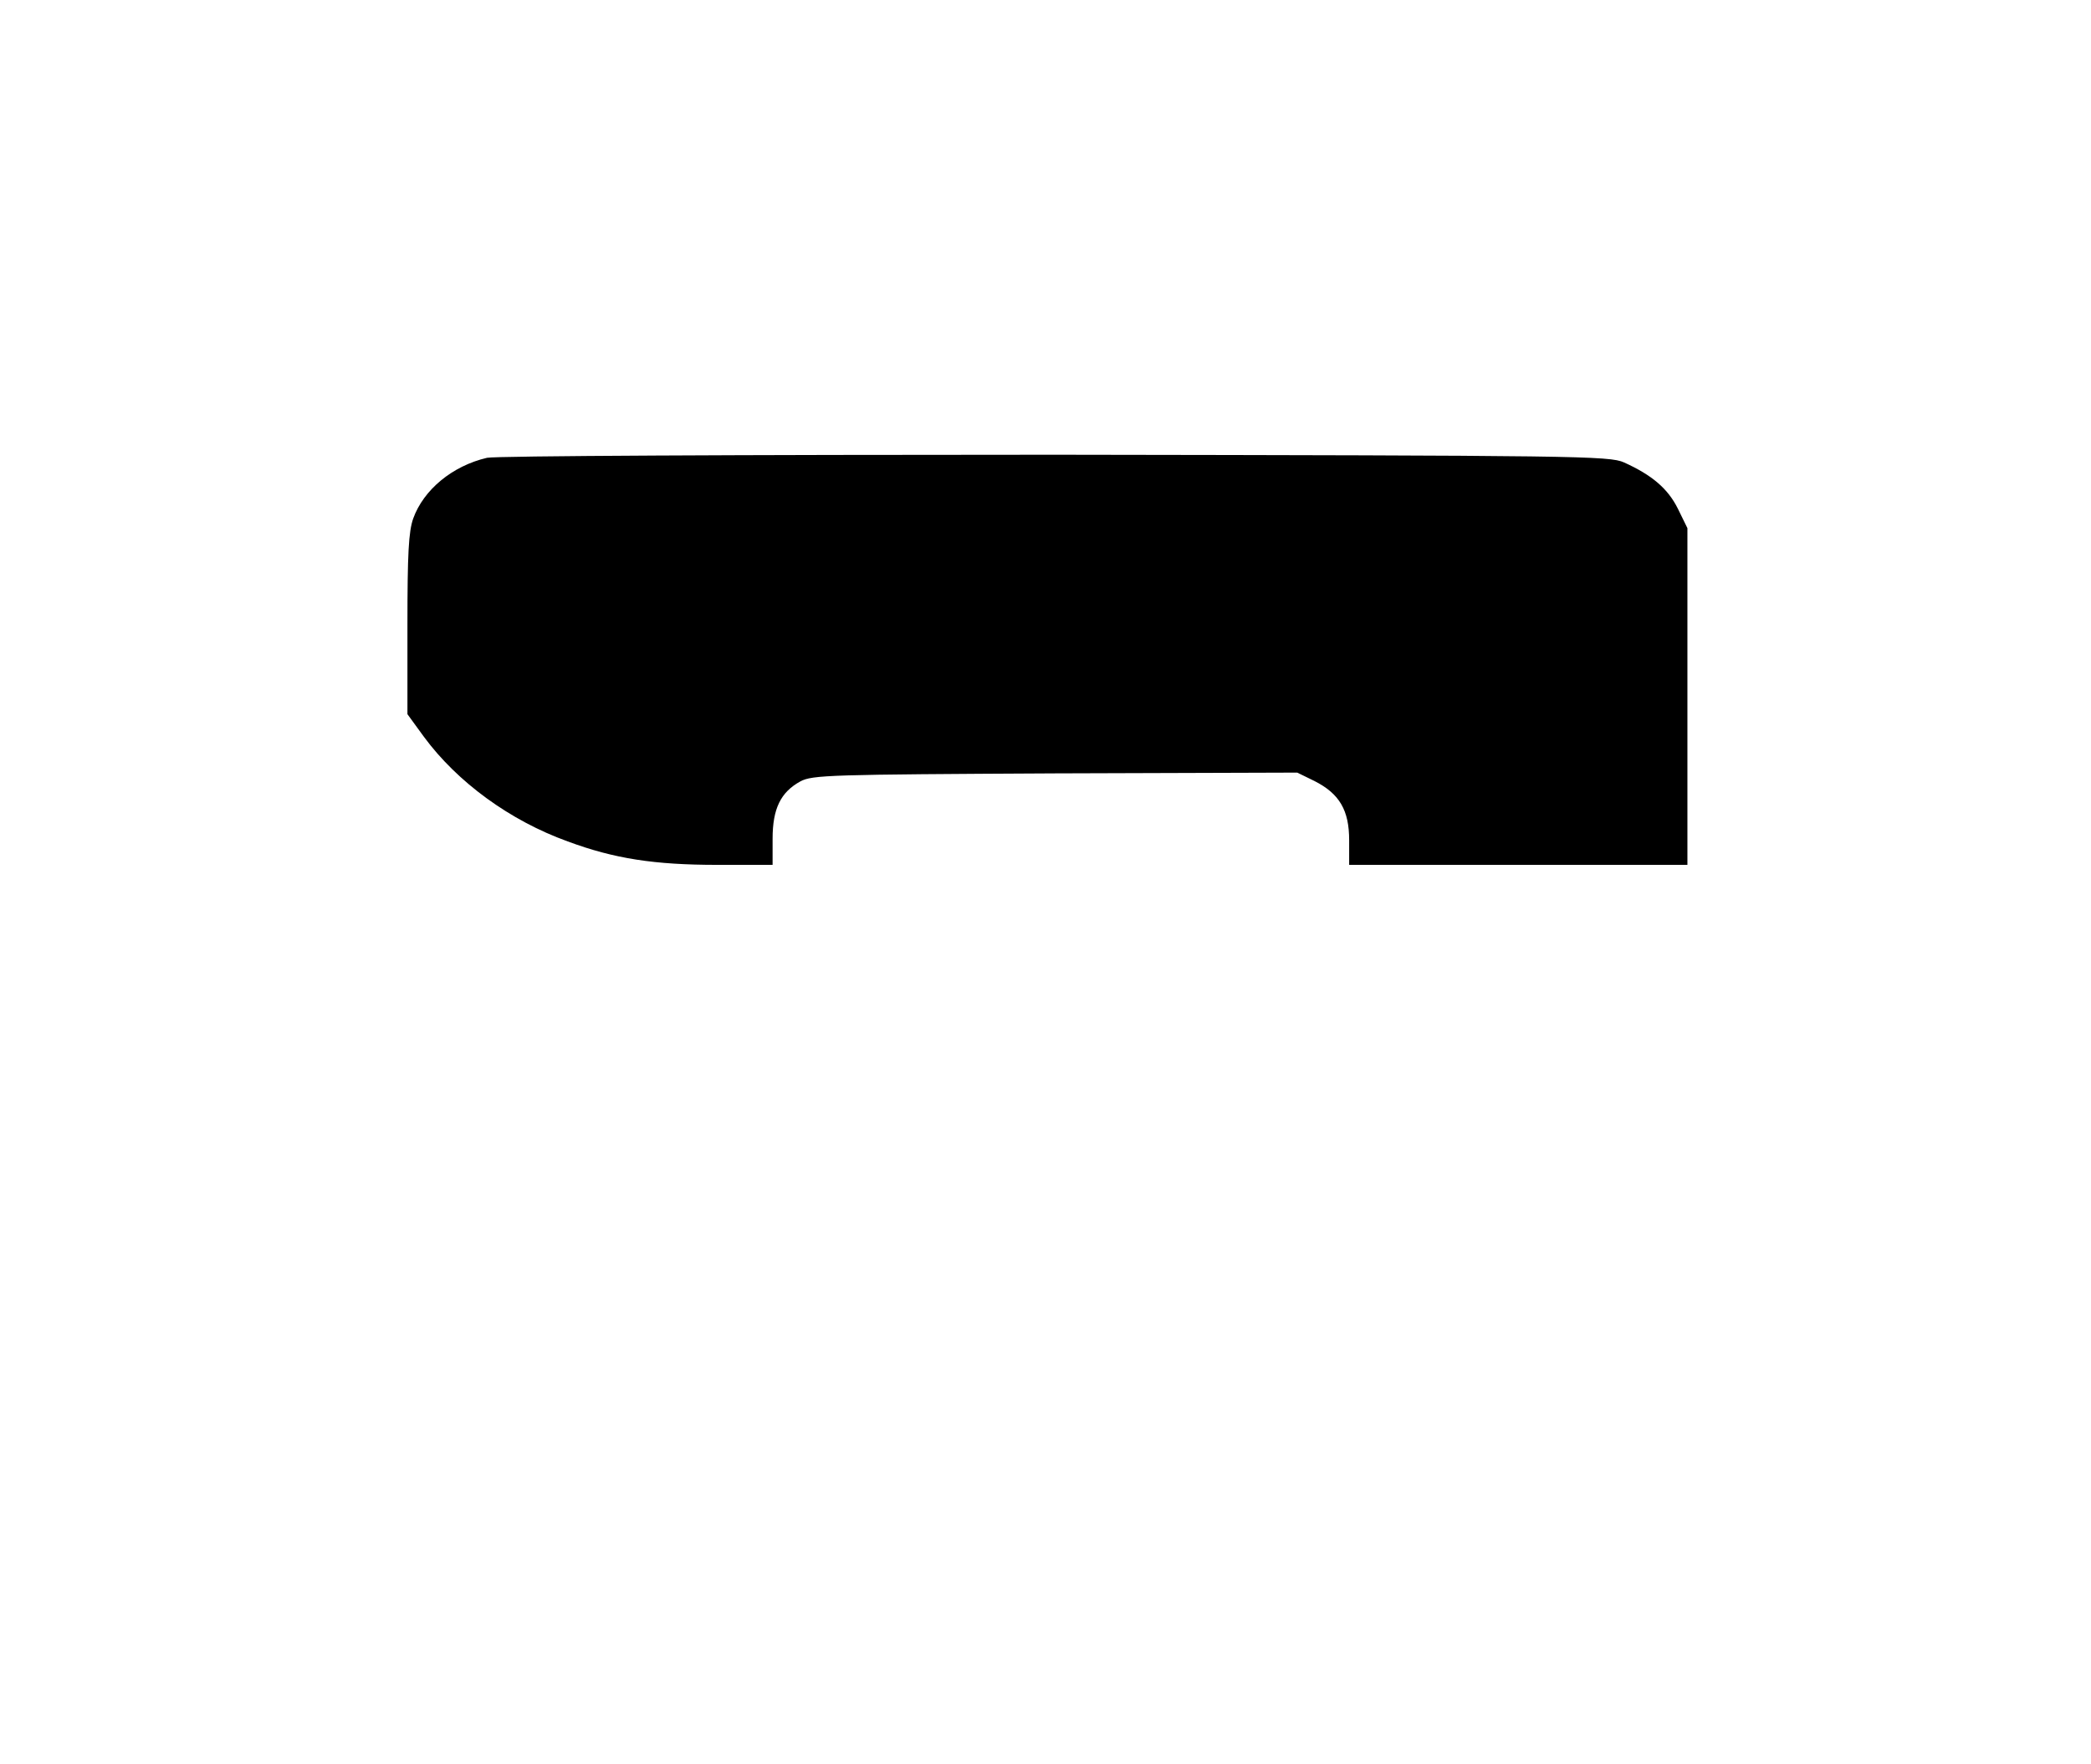 <?xml version="1.0" standalone="no"?>
<!DOCTYPE svg PUBLIC "-//W3C//DTD SVG 20010904//EN"
 "http://www.w3.org/TR/2001/REC-SVG-20010904/DTD/svg10.dtd">
<svg version="1.0" xmlns="http://www.w3.org/2000/svg"
 width="544pt" height="459pt" viewBox="0 0 544 459"
 preserveAspectRatio="xMidYMid meet">

<g transform="translate(0,459) scale(0.1,-0.1)"
fill="#000000" stroke="none">
<path d="M1267 3399 c-90 -21 -165 -83 -192 -158 -12 -34 -15 -92 -15 -276 l0
-233 43 -59 c87 -118 224 -218 374 -272 121 -45 226 -61 389 -61 l144 0 0 68
c0 78 21 121 72 149 31 17 78 18 663 21 l630 2 45 -22 c65 -33 90 -76 90 -154
l0 -64 440 0 440 0 0 438 0 438 -25 51 c-26 52 -67 87 -140 120 -38 17 -118
18 -1480 20 -820 0 -1456 -3 -1478 -8z"/>
</g>
</svg>
